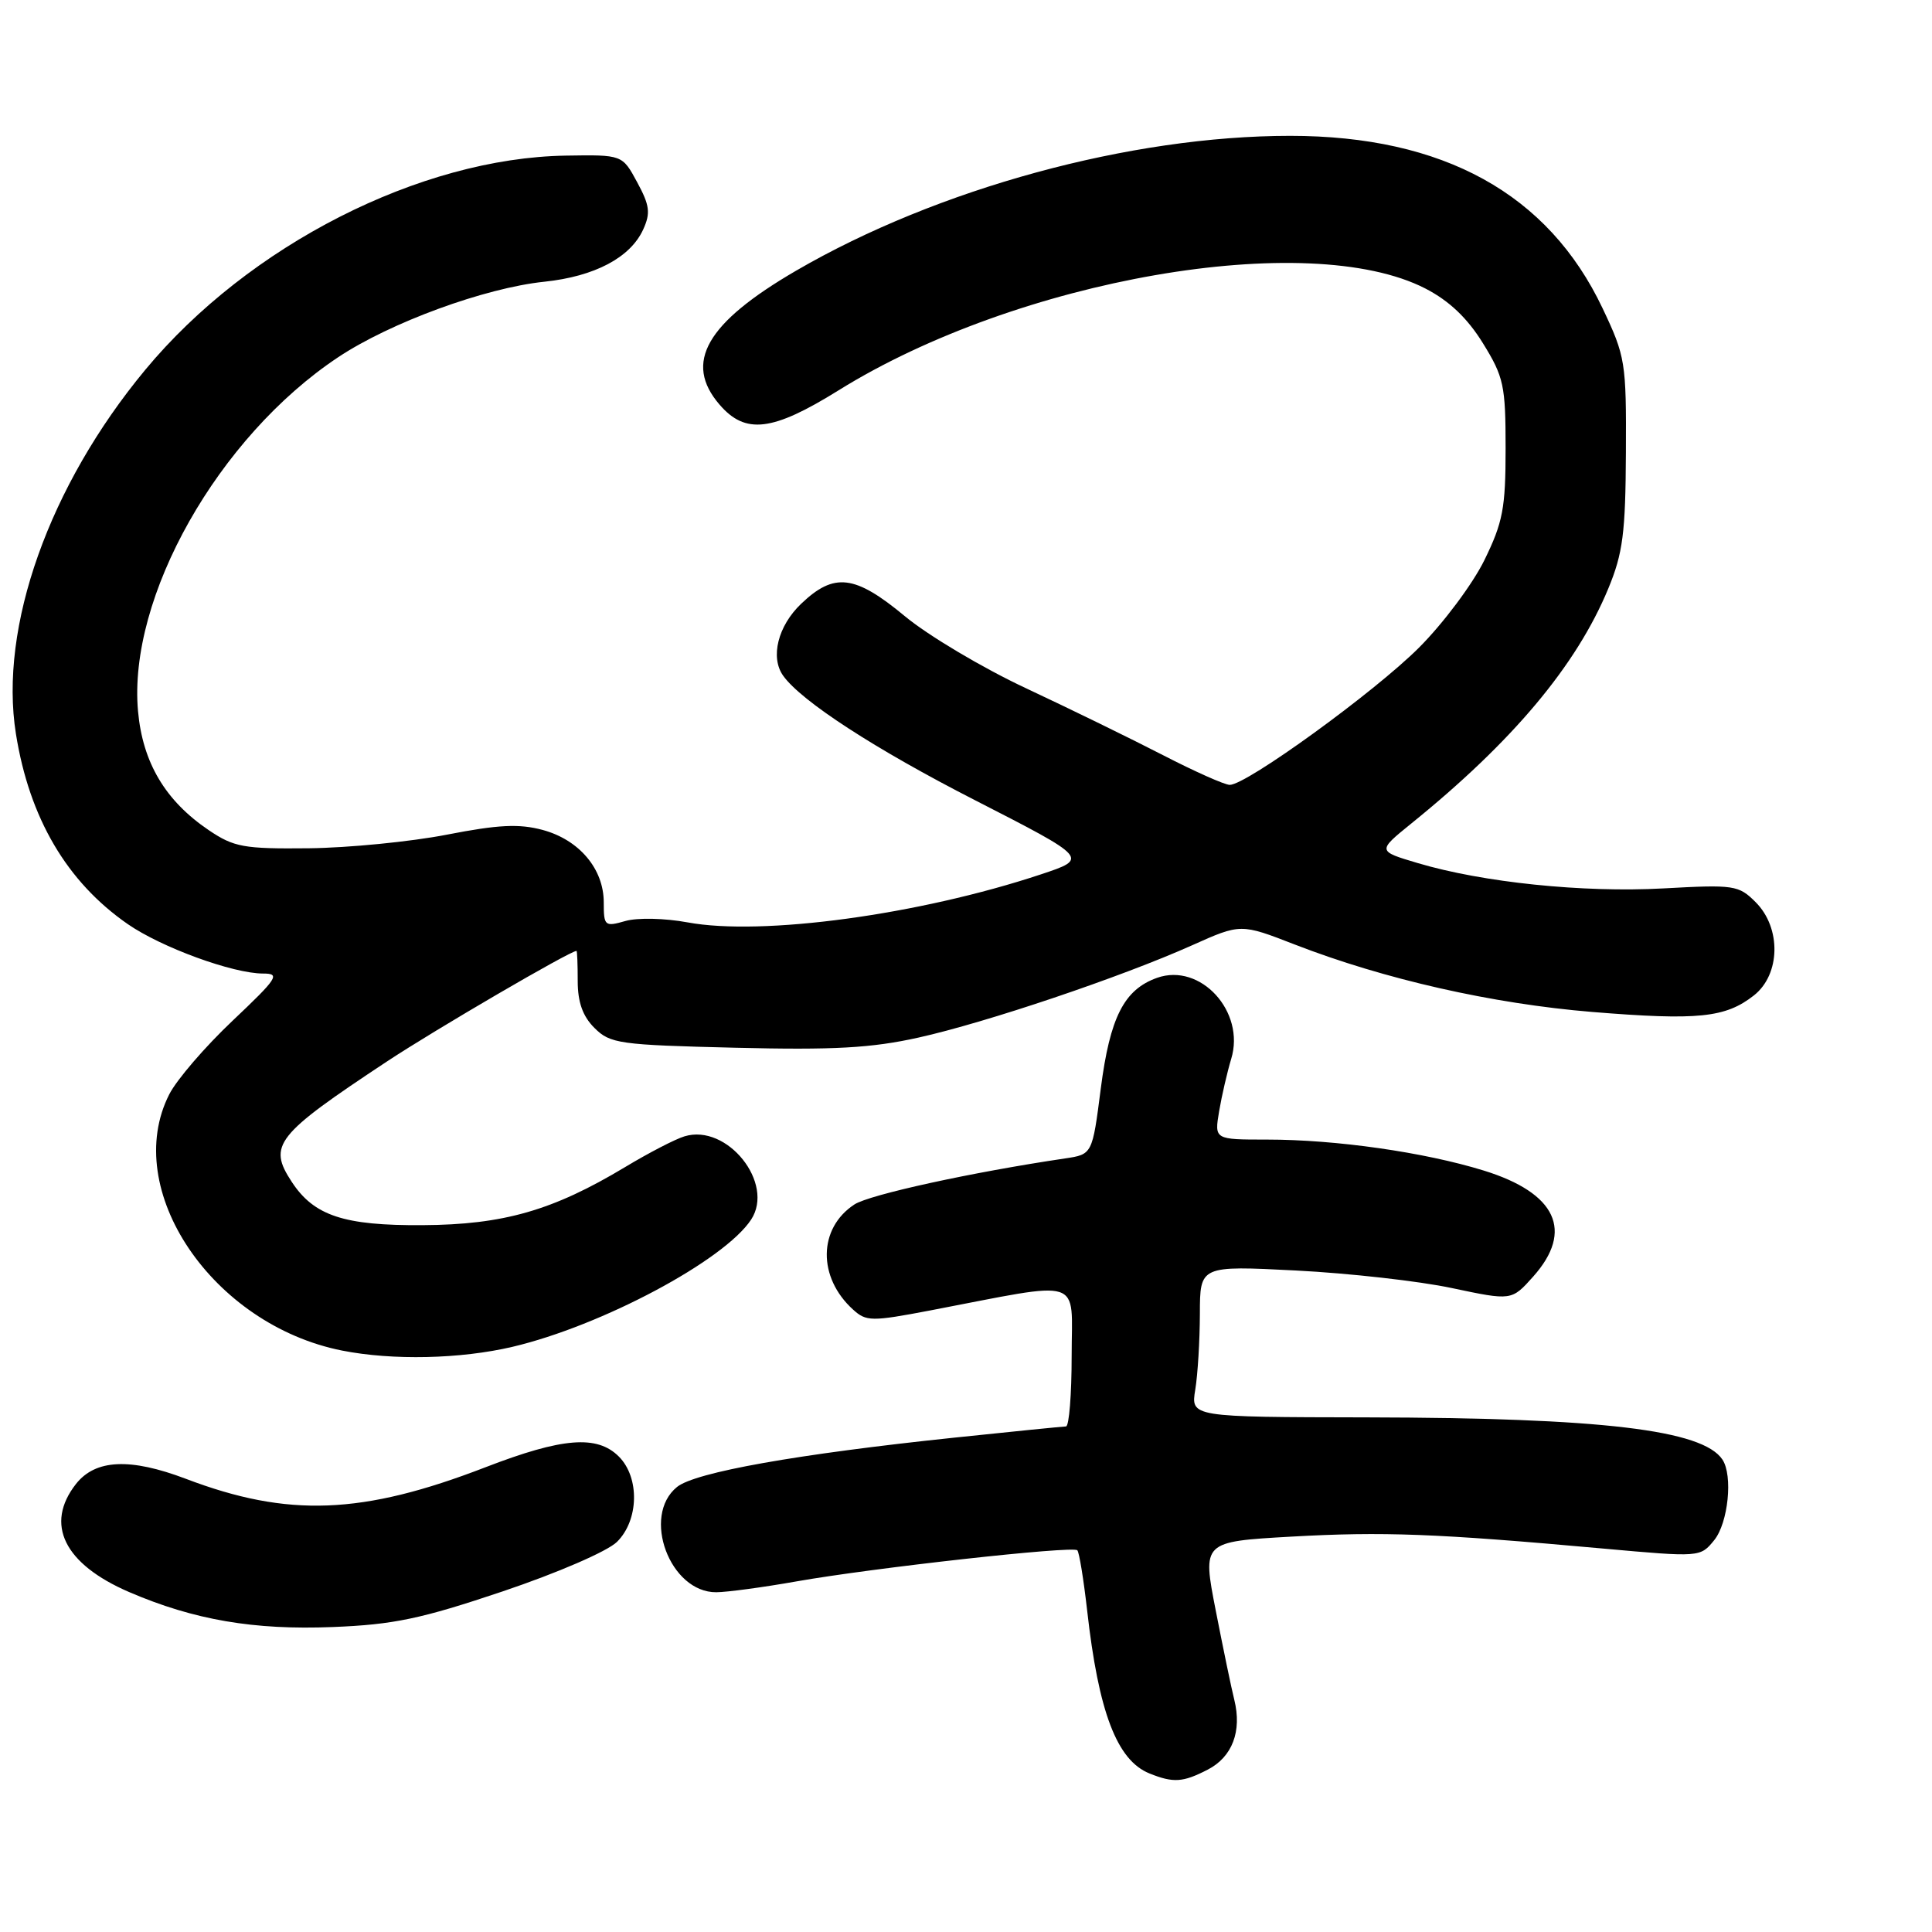 <?xml version="1.0" encoding="UTF-8" standalone="no"?>
<!DOCTYPE svg PUBLIC "-//W3C//DTD SVG 1.1//EN" "http://www.w3.org/Graphics/SVG/1.1/DTD/svg11.dtd" >
<svg xmlns="http://www.w3.org/2000/svg" xmlns:xlink="http://www.w3.org/1999/xlink" version="1.1" viewBox="0 0 256 256">
 <g >
 <path fill="currentColor"
d=" M 160.04 234.48 C 163.29 232.80 164.58 229.39 163.55 225.23 C 163.17 223.73 162.07 218.40 161.09 213.39 C 159.31 204.28 159.31 204.28 171.12 203.61 C 183.30 202.93 190.24 203.19 212.40 205.19 C 225.28 206.35 225.30 206.35 227.15 204.07 C 229.00 201.77 229.64 195.51 228.23 193.40 C 225.61 189.46 212.21 187.87 181.14 187.81 C 157.78 187.77 157.78 187.77 158.38 184.13 C 158.71 182.13 158.98 177.62 158.99 174.10 C 159.00 167.70 159.00 167.70 171.75 168.35 C 178.76 168.71 188.05 169.75 192.40 170.68 C 200.30 172.35 200.30 172.35 203.15 169.16 C 208.57 163.09 206.23 158.08 196.59 155.10 C 188.71 152.67 177.04 151.00 167.88 151.00 C 160.91 151.00 160.91 151.00 161.54 147.25 C 161.89 145.19 162.61 142.07 163.14 140.31 C 165.05 134.06 159.07 127.52 153.31 129.57 C 148.94 131.13 147.08 134.79 145.86 144.23 C 144.74 152.96 144.74 152.96 141.12 153.50 C 128.82 155.32 115.18 158.30 113.21 159.60 C 108.40 162.75 108.32 169.27 113.05 173.54 C 114.78 175.11 115.49 175.12 123.21 173.65 C 143.91 169.69 142.00 169.08 142.00 179.64 C 142.00 184.79 141.66 189.00 141.25 189.01 C 140.84 189.02 134.20 189.68 126.50 190.49 C 105.61 192.68 92.12 195.08 89.71 197.03 C 84.97 200.87 88.77 211.03 94.92 210.98 C 96.34 210.97 101.10 210.33 105.50 209.55 C 115.67 207.75 142.15 204.81 142.75 205.42 C 143.00 205.67 143.58 209.25 144.05 213.37 C 145.56 226.86 148.00 233.26 152.31 234.99 C 155.48 236.27 156.75 236.18 160.04 234.48 Z  M 66.60 210.87 C 73.90 208.41 80.48 205.56 81.75 204.31 C 84.66 201.44 84.78 195.78 82.00 193.00 C 79.12 190.12 74.54 190.48 64.35 194.41 C 48.02 200.72 38.17 201.10 24.63 195.95 C 17.25 193.15 12.65 193.36 10.07 196.63 C 5.89 201.96 8.49 207.24 17.12 210.96 C 25.70 214.65 33.64 216.01 44.10 215.59 C 52.15 215.27 55.78 214.51 66.60 210.87 Z  M 67.91 178.46 C 79.74 175.67 95.98 167.01 99.53 161.60 C 102.69 156.78 96.35 148.85 90.70 150.57 C 89.49 150.93 85.94 152.77 82.82 154.65 C 73.25 160.40 66.71 162.28 56.00 162.34 C 45.57 162.41 41.60 161.10 38.65 156.59 C 35.47 151.74 36.52 150.41 51.26 140.66 C 57.64 136.44 75.54 126.00 76.39 126.00 C 76.48 126.00 76.55 127.80 76.55 129.99 C 76.55 132.79 77.21 134.66 78.77 136.21 C 80.85 138.29 82.05 138.46 97.43 138.83 C 110.49 139.15 115.47 138.87 121.68 137.49 C 130.70 135.49 148.59 129.45 157.95 125.26 C 164.40 122.37 164.40 122.37 171.58 125.16 C 183.44 129.76 197.73 133.00 210.98 134.09 C 225.00 135.23 228.63 134.86 232.40 131.90 C 235.93 129.12 236.05 122.96 232.63 119.54 C 230.38 117.29 229.80 117.20 220.38 117.72 C 209.77 118.30 196.48 116.93 187.85 114.36 C 182.50 112.77 182.50 112.77 186.99 109.13 C 200.45 98.25 208.90 88.16 213.11 77.98 C 215.04 73.32 215.39 70.62 215.44 60.00 C 215.50 47.99 215.38 47.24 212.35 40.85 C 205.16 25.68 191.25 18.00 170.95 18.00 C 149.79 18.00 124.22 24.98 105.50 35.86 C 93.57 42.80 90.56 48.06 95.34 53.61 C 98.77 57.60 102.35 57.17 111.10 51.73 C 134.84 36.96 173.39 30.27 188.87 38.23 C 192.03 39.86 194.43 42.14 196.49 45.47 C 199.26 49.95 199.50 51.07 199.50 59.42 C 199.50 67.35 199.14 69.22 196.68 74.24 C 195.13 77.39 191.24 82.60 188.03 85.81 C 182.13 91.71 165.18 104.00 162.95 104.00 C 162.28 104.00 158.31 102.23 154.12 100.07 C 149.93 97.91 141.78 93.93 136.00 91.22 C 130.22 88.52 122.98 84.21 119.90 81.65 C 113.27 76.15 110.53 75.82 106.15 80.01 C 103.08 82.94 102.04 87.10 103.77 89.53 C 106.16 92.90 115.97 99.27 129.17 106.02 C 144.27 113.75 144.27 113.75 137.89 115.87 C 121.77 121.22 100.96 124.05 91.11 122.22 C 88.08 121.66 84.46 121.58 82.86 122.04 C 80.13 122.82 80.00 122.71 80.00 119.57 C 80.00 115.13 76.75 111.28 71.90 109.97 C 68.77 109.13 66.02 109.27 59.20 110.60 C 54.42 111.53 46.19 112.34 40.93 112.40 C 32.29 112.49 31.01 112.26 27.66 110.00 C 21.91 106.11 18.91 101.06 18.29 94.25 C 16.92 79.14 28.92 57.90 44.80 47.34 C 51.71 42.74 64.24 38.15 72.13 37.33 C 78.80 36.63 83.53 34.13 85.23 30.40 C 86.22 28.23 86.09 27.21 84.43 24.15 C 82.46 20.50 82.46 20.50 74.98 20.62 C 55.66 20.93 32.94 32.50 19.25 49.00 C 6.51 64.36 -0.15 83.09 2.11 97.24 C 3.89 108.40 8.86 116.86 16.93 122.45 C 21.39 125.54 30.86 129.00 34.87 129.00 C 37.18 129.00 36.79 129.60 30.82 135.25 C 27.18 138.69 23.41 143.07 22.43 145.00 C 16.01 157.61 28.12 175.55 45.34 178.96 C 52.03 180.28 61.02 180.08 67.91 178.46 Z "/>
</g>
</svg>
